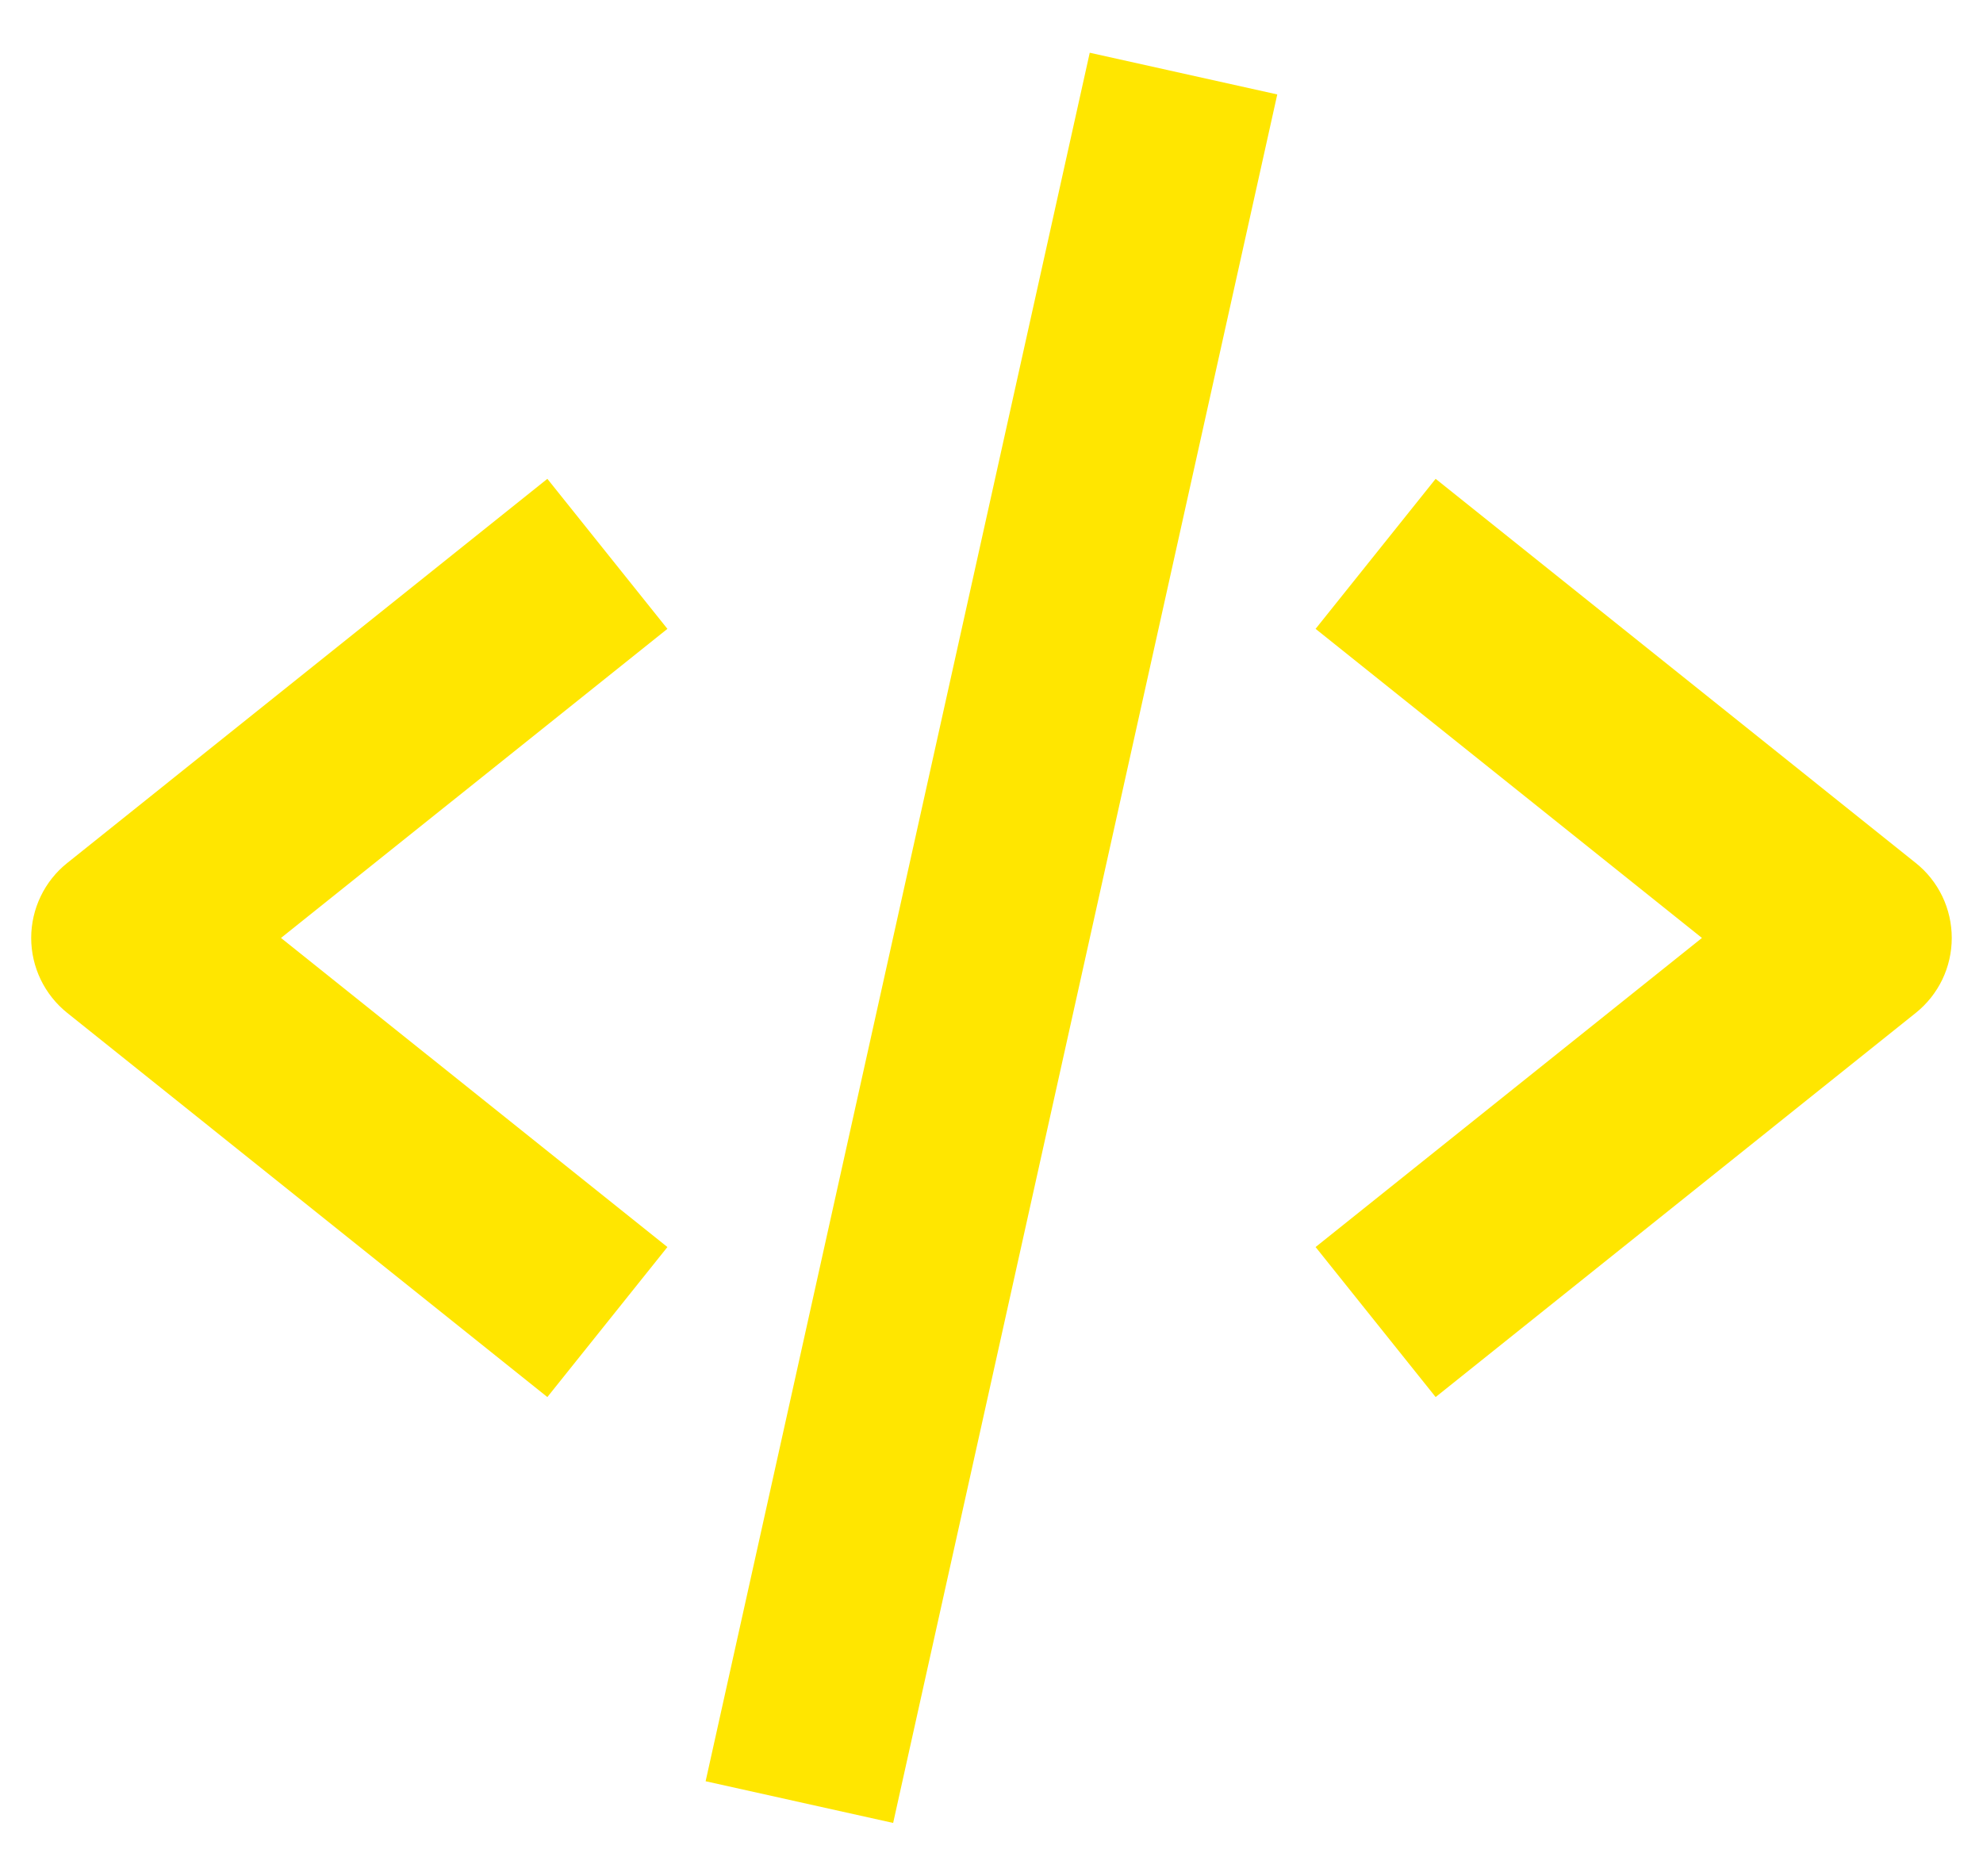 <svg width="37" height="35" viewBox="0 0 37 35" fill="none" xmlns="http://www.w3.org/2000/svg">
<path d="M10.213 26.066L12.453 23.267L5.243 17.5L12.453 11.733L10.213 8.934L1.255 16.101C1.045 16.268 0.876 16.481 0.759 16.724C0.643 16.966 0.582 17.231 0.582 17.5C0.582 17.769 0.643 18.034 0.759 18.276C0.876 18.518 1.045 18.731 1.255 18.899L10.213 26.066ZM26.787 8.934L24.547 11.733L31.756 17.5L24.547 23.267L26.787 26.066L35.745 18.899C35.955 18.731 36.124 18.518 36.241 18.276C36.357 18.034 36.417 17.769 36.417 17.5C36.417 17.231 36.357 16.966 36.241 16.724C36.124 16.481 35.955 16.268 35.745 16.101L26.787 8.934ZM23.832 1.762L16.665 34.012L13.166 33.234L20.333 0.984L23.832 1.762Z" fill="#FFE600"/>
</svg>

